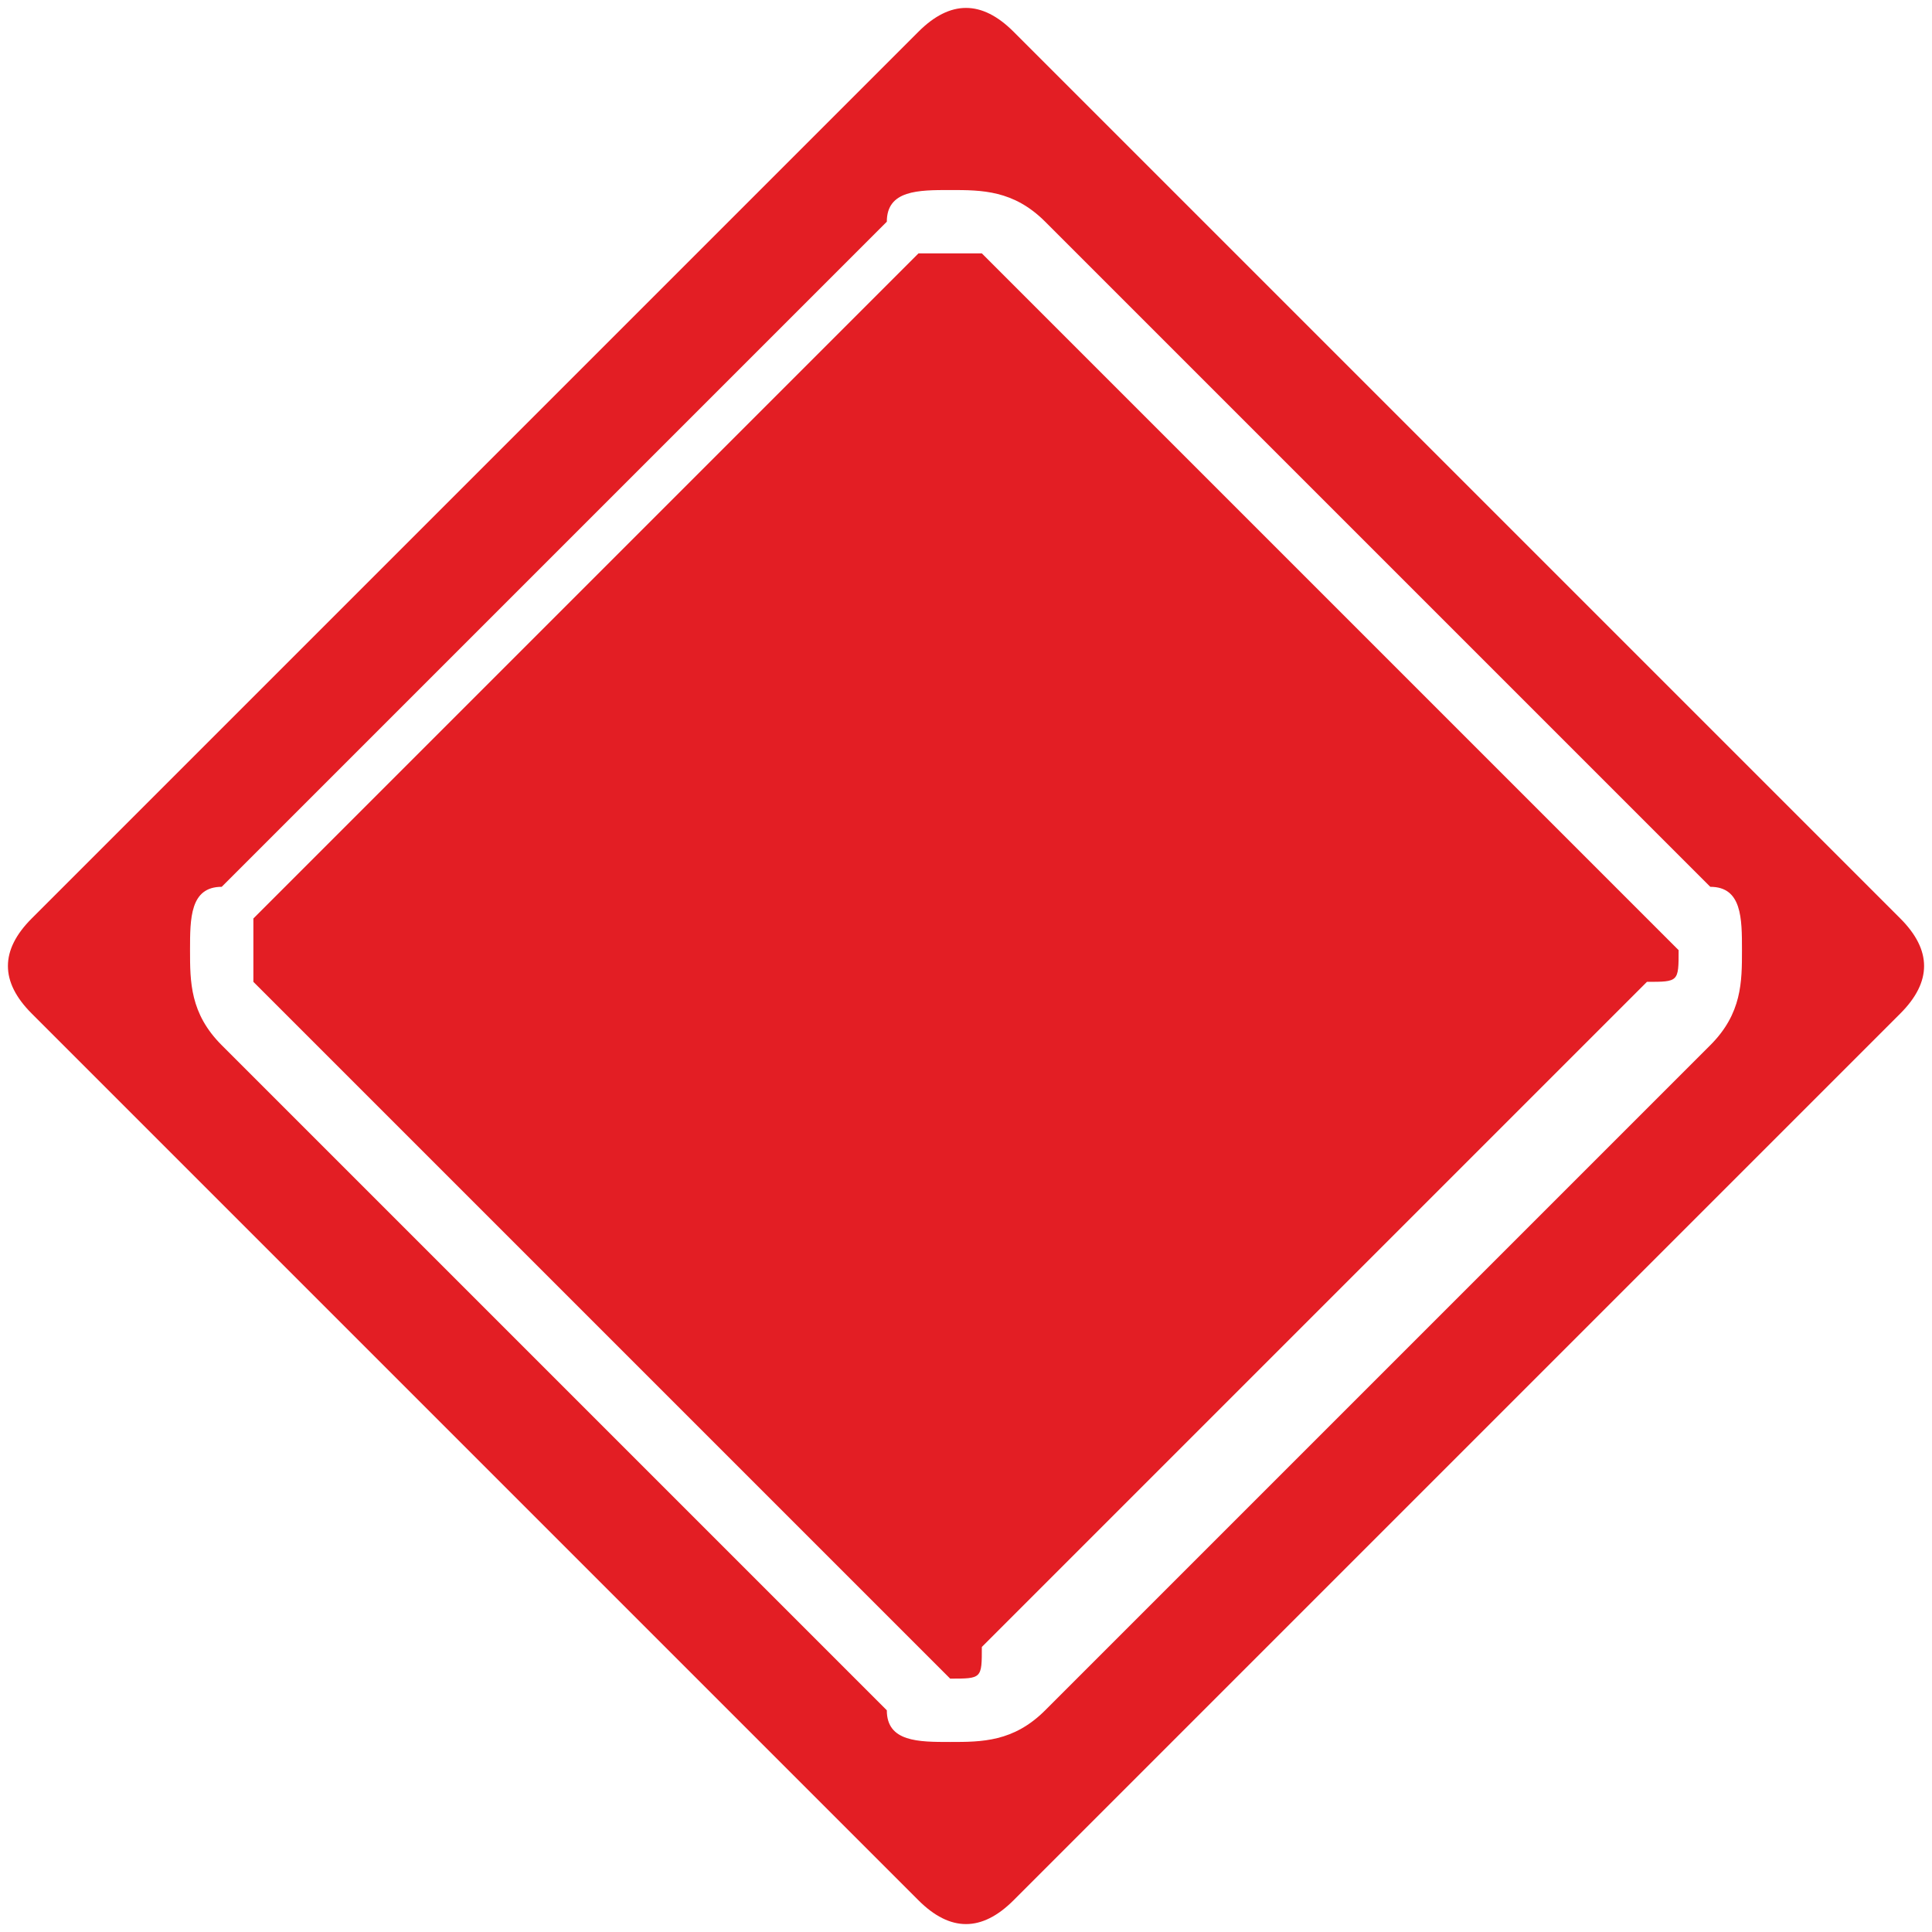 <?xml version="1.0" encoding="UTF-8"?>
<!DOCTYPE svg PUBLIC "-//W3C//DTD SVG 1.1//EN" "http://www.w3.org/Graphics/SVG/1.1/DTD/svg11.dtd">
<!-- Creator: CorelDRAW 2019 (64-Bit) -->
<svg xmlns="http://www.w3.org/2000/svg" xml:space="preserve" width="27px" height="27px" version="1.1" style="shape-rendering:geometricPrecision; text-rendering:geometricPrecision; image-rendering:optimizeQuality; fill-rule:evenodd; clip-rule:evenodd"
viewBox="0 0 0.61 0.61"
 xmlns:xlink="http://www.w3.org/1999/xlink">
 <defs>
  <style type="text/css">
   <![CDATA[
    .fil0 {fill:#E31E24}
   ]]>
  </style>
 </defs>
 <g id="Layer_x0020_1">
  <path class="fil0" d="M0.32 0.01l0.28 0.28c0.01,0.01 0.01,0.02 0,0.03l-0.28 0.28c-0.01,0.01 -0.02,0.01 -0.03,0l-0.28 -0.28c-0.01,-0.01 -0.01,-0.02 0,-0.03l0.28 -0.28c0.01,-0.01 0.02,-0.01 0.03,0zm0.01 0.06l0.21 0.21c0.01,0 0.01,0.01 0.01,0.02 0,0.01 0,0.02 -0.01,0.03l-0.21 0.21c-0.01,0.01 -0.02,0.01 -0.03,0.01 -0.01,0 -0.02,0 -0.02,-0.01l-0.21 -0.21c-0.01,-0.01 -0.01,-0.02 -0.01,-0.03 0,-0.01 0,-0.02 0.01,-0.02l0.21 -0.21c0,-0.01 0.01,-0.01 0.02,-0.01 0.01,0 0.02,0 0.03,0.01zm0.19 0.22l-0.21 -0.21c0,0 0,0 -0.01,0 0,0 0,0 -0.01,0l-0.21 0.21c0,0.01 0,0.01 0,0.01 0,0.01 0,0.01 0,0.01l0.21 0.21c0.01,0.01 0.01,0.01 0.01,0.01 0.01,0 0.01,0 0.01,-0.01l0.21 -0.21c0.01,0 0.01,0 0.01,-0.01 0,0 0,0 -0.01,-0.01z"/>
 </g>
</svg>
